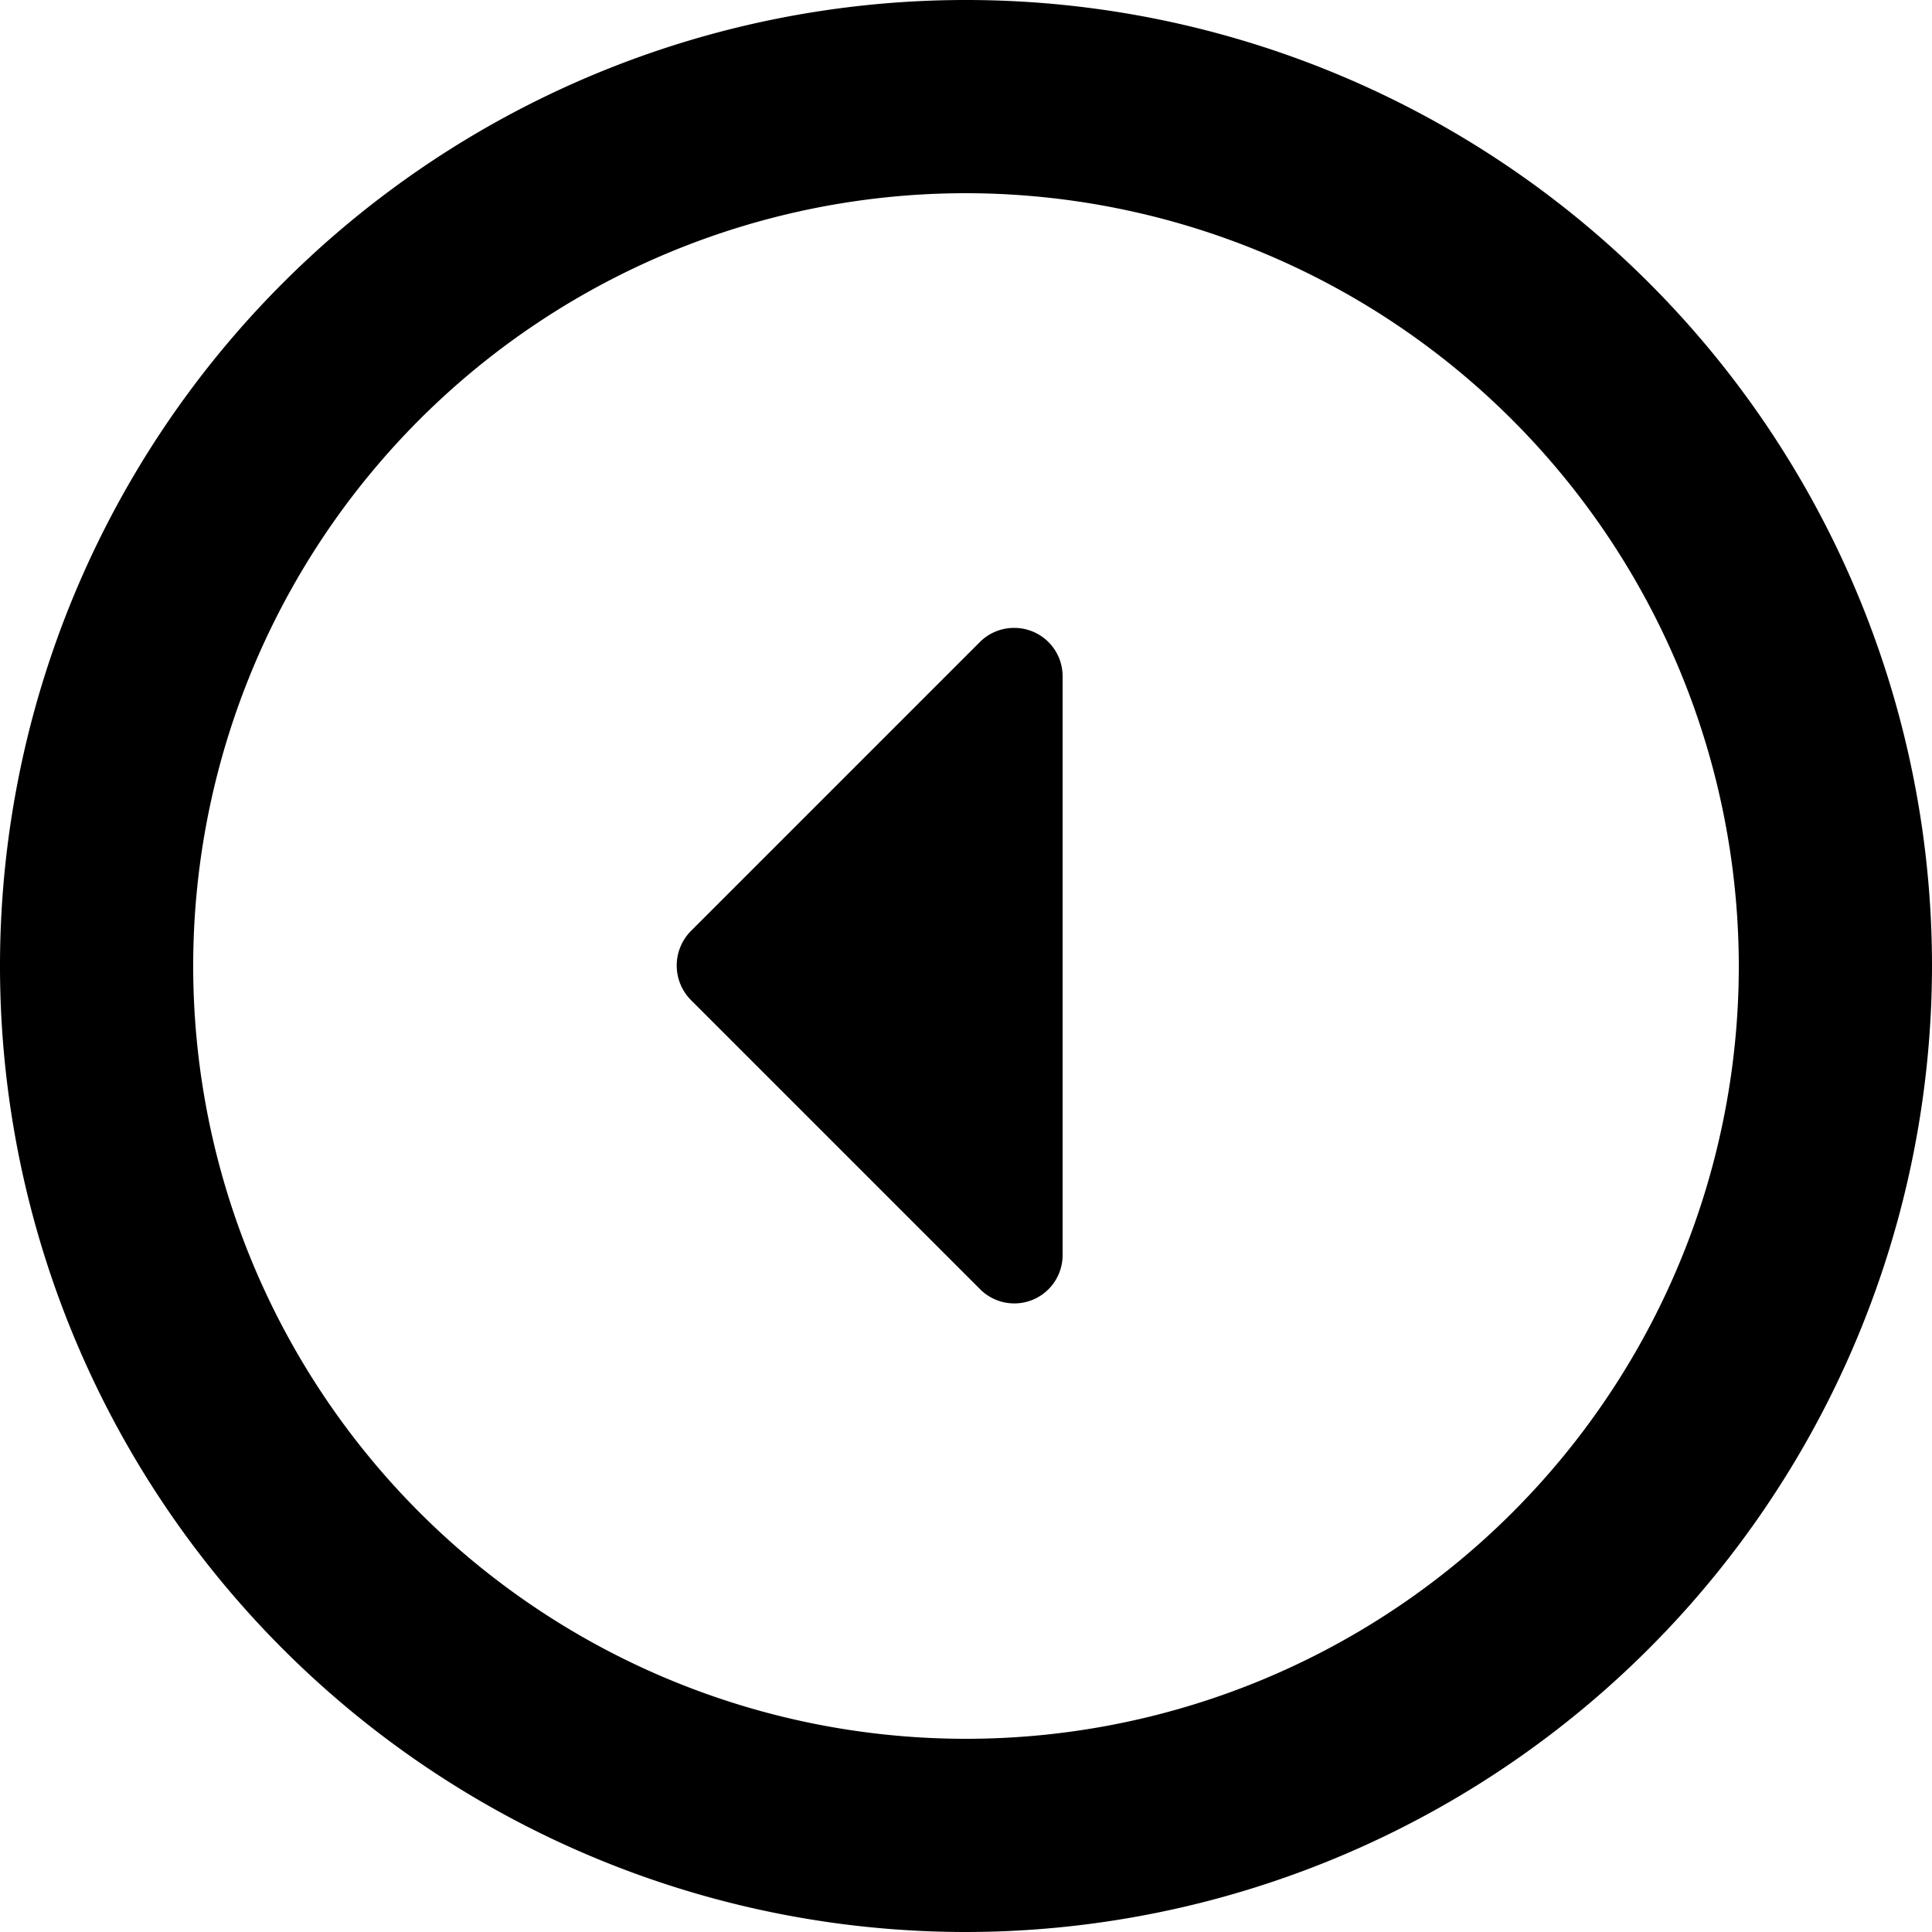 <svg xmlns="http://www.w3.org/2000/svg" class="ionicon" viewBox="0 0 20 20"><path data-name="Icon color" d="M10 20a10 10 0 1110-10 10.011 10.011 0 01-10 10zm0-18a8 8 0 108 8 8.009 8.009 0 00-8-8zm.5 11.493a.5.5 0 01-.35-.143l-3-3a.508.508 0 010-.71l3-3a.5.5 0 01.35-.14.5.5 0 01.5.5v6a.5.5 0 01-.5.493z"/></svg>